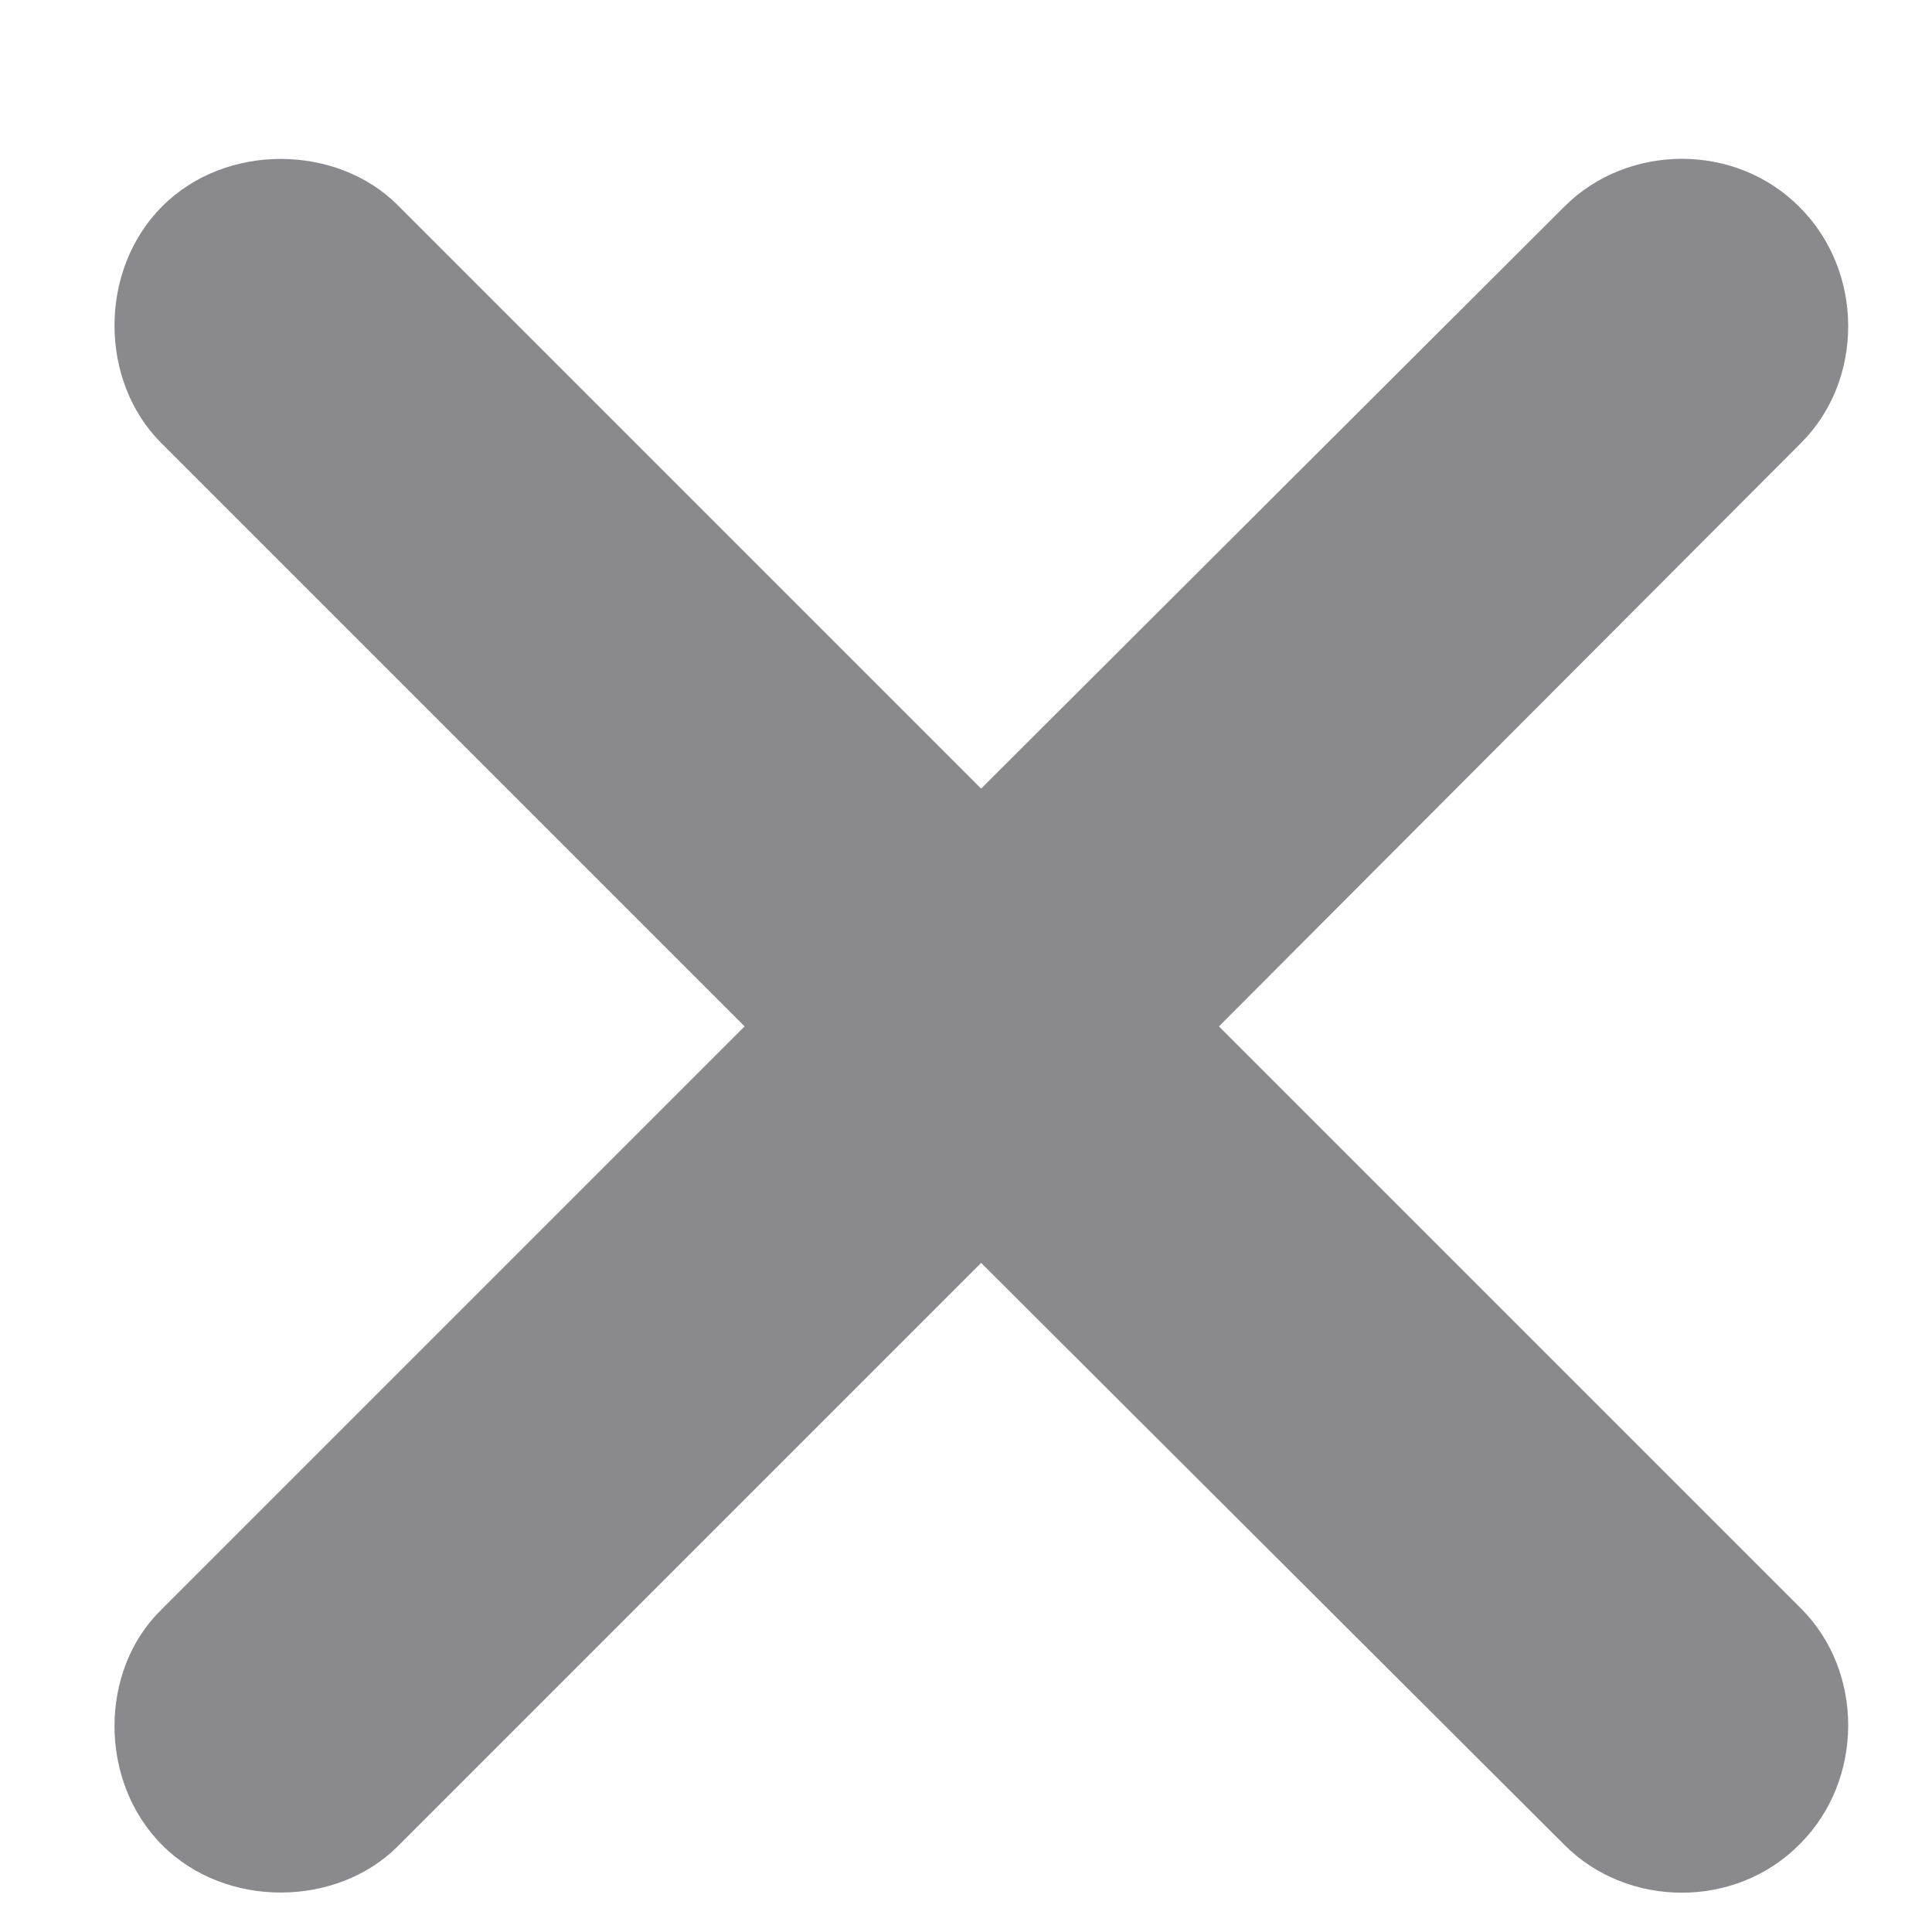 <svg width="12" height="12" viewBox="0 0 12 12" fill="none" xmlns="http://www.w3.org/2000/svg">
<path d="M1 10L4.625 6.375L1 2.75C0.617 2.367 0.61 1.68 1.008 1.281C1.406 0.883 2.094 0.898 2.469 1.273L6.094 4.898L9.719 1.281C10.11 0.891 10.781 0.883 11.18 1.289C11.578 1.688 11.578 2.359 11.188 2.75L7.571 6.375L11.188 9.992C11.578 10.383 11.578 11.055 11.18 11.453C10.781 11.859 10.11 11.852 9.719 11.461L6.094 7.844L2.469 11.469C2.094 11.844 1.406 11.859 1.008 11.461C0.61 11.062 0.617 10.375 1 10Z" fill="#3C3C43" fill-opacity="0.6"/>
</svg>
